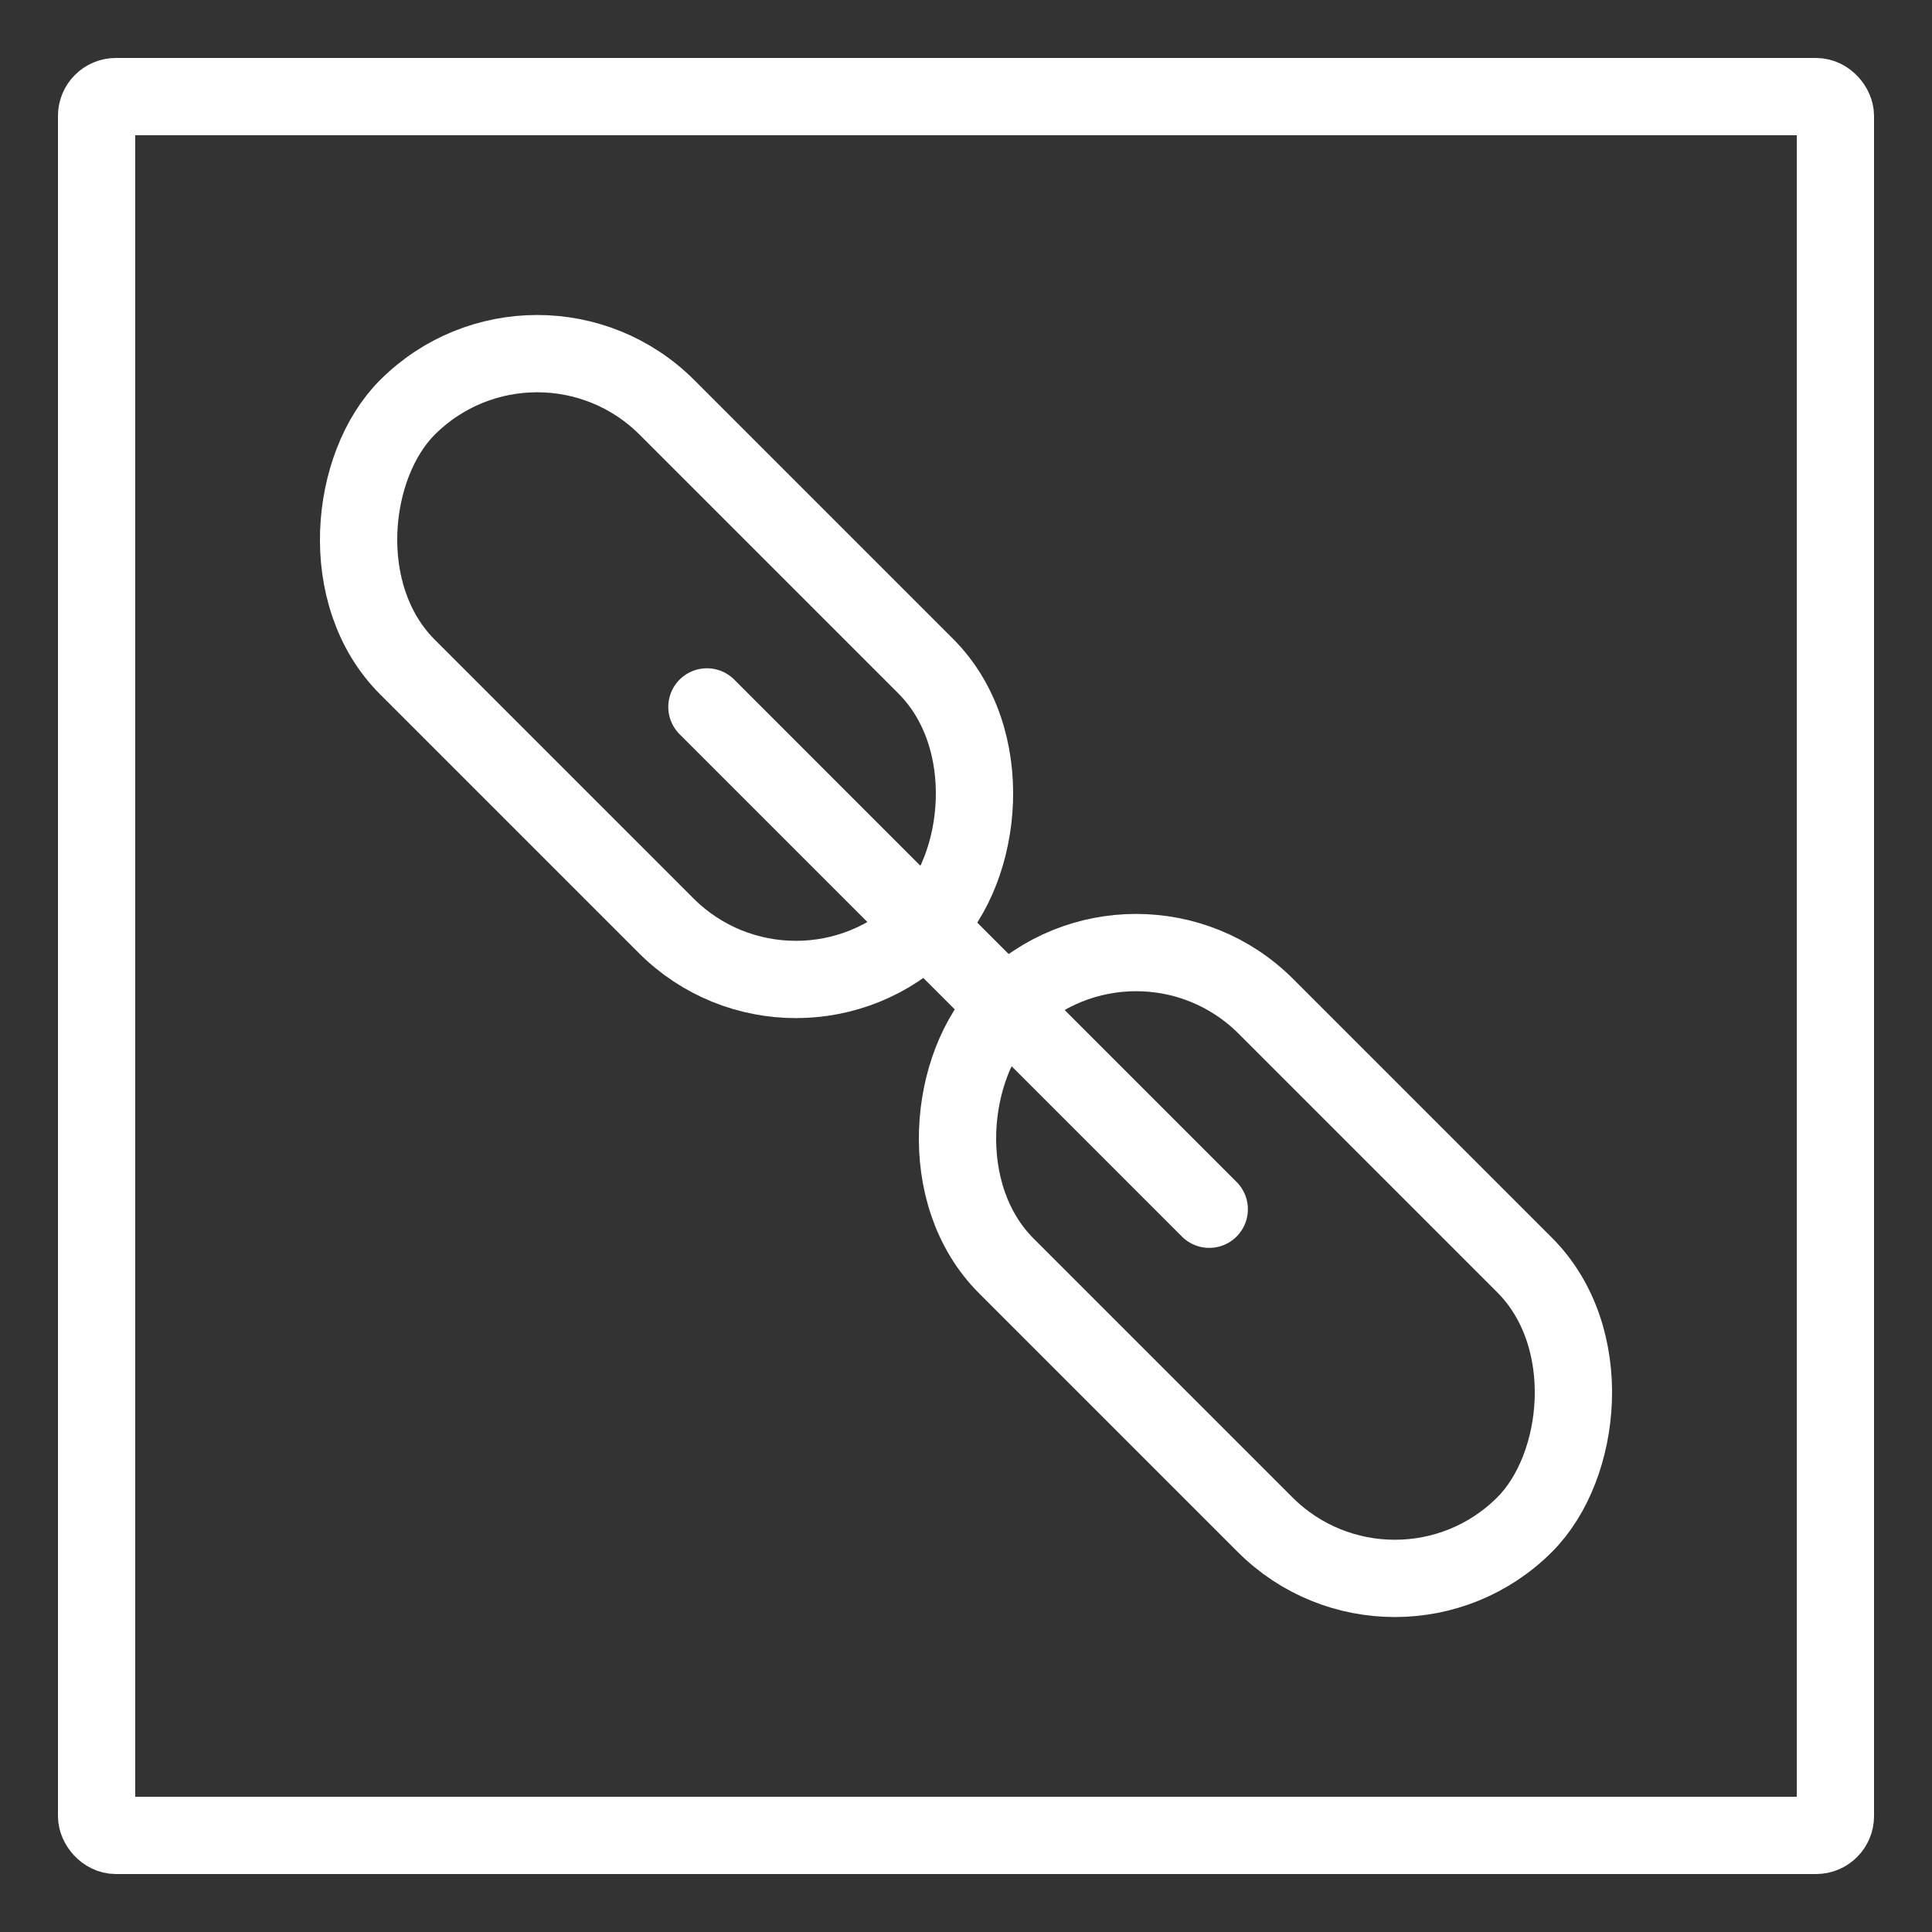 <svg id="Capa_1" data-name="Capa 1" xmlns="http://www.w3.org/2000/svg" viewBox="0 0 100 100">
  <rect x="0" y="0" width="100" height="100" fill="#333333" stroke="none"/>
  <defs>
    <style>
      .cls-1, .cls-2, .cls-3 {
        fill: none;
        stroke: #fff;
        stroke-width: 4px;
      }

      .cls-1, .cls-2 {
        stroke-linejoin: round;
      }

      .cls-2 {
        stroke-linecap: round;
      }

      .cls-3 {
        stroke-miterlimit: 10;
      }
    </style>
  </defs>
  <title>m</title>
  <g>
    <g>
      <rect class="cls-1" x="15.53" y="25" width="37.94" height="19" rx="9.5" ry="9.5" transform="translate(34.5 -14.29) rotate(45)"/>
      <rect class="cls-1" x="46.53" y="56" width="37.94" height="19" rx="9.5" ry="9.5" transform="translate(65.5 -27.13) rotate(45)"/>
      <line class="cls-2" x1="62.59" y1="62.59" x2="36.59" y2="36.59"/>
    </g>
    <rect class="cls-3" x="5" y="5" width="90" height="90" rx="1" ry="1"/>
  </g>
</svg>
